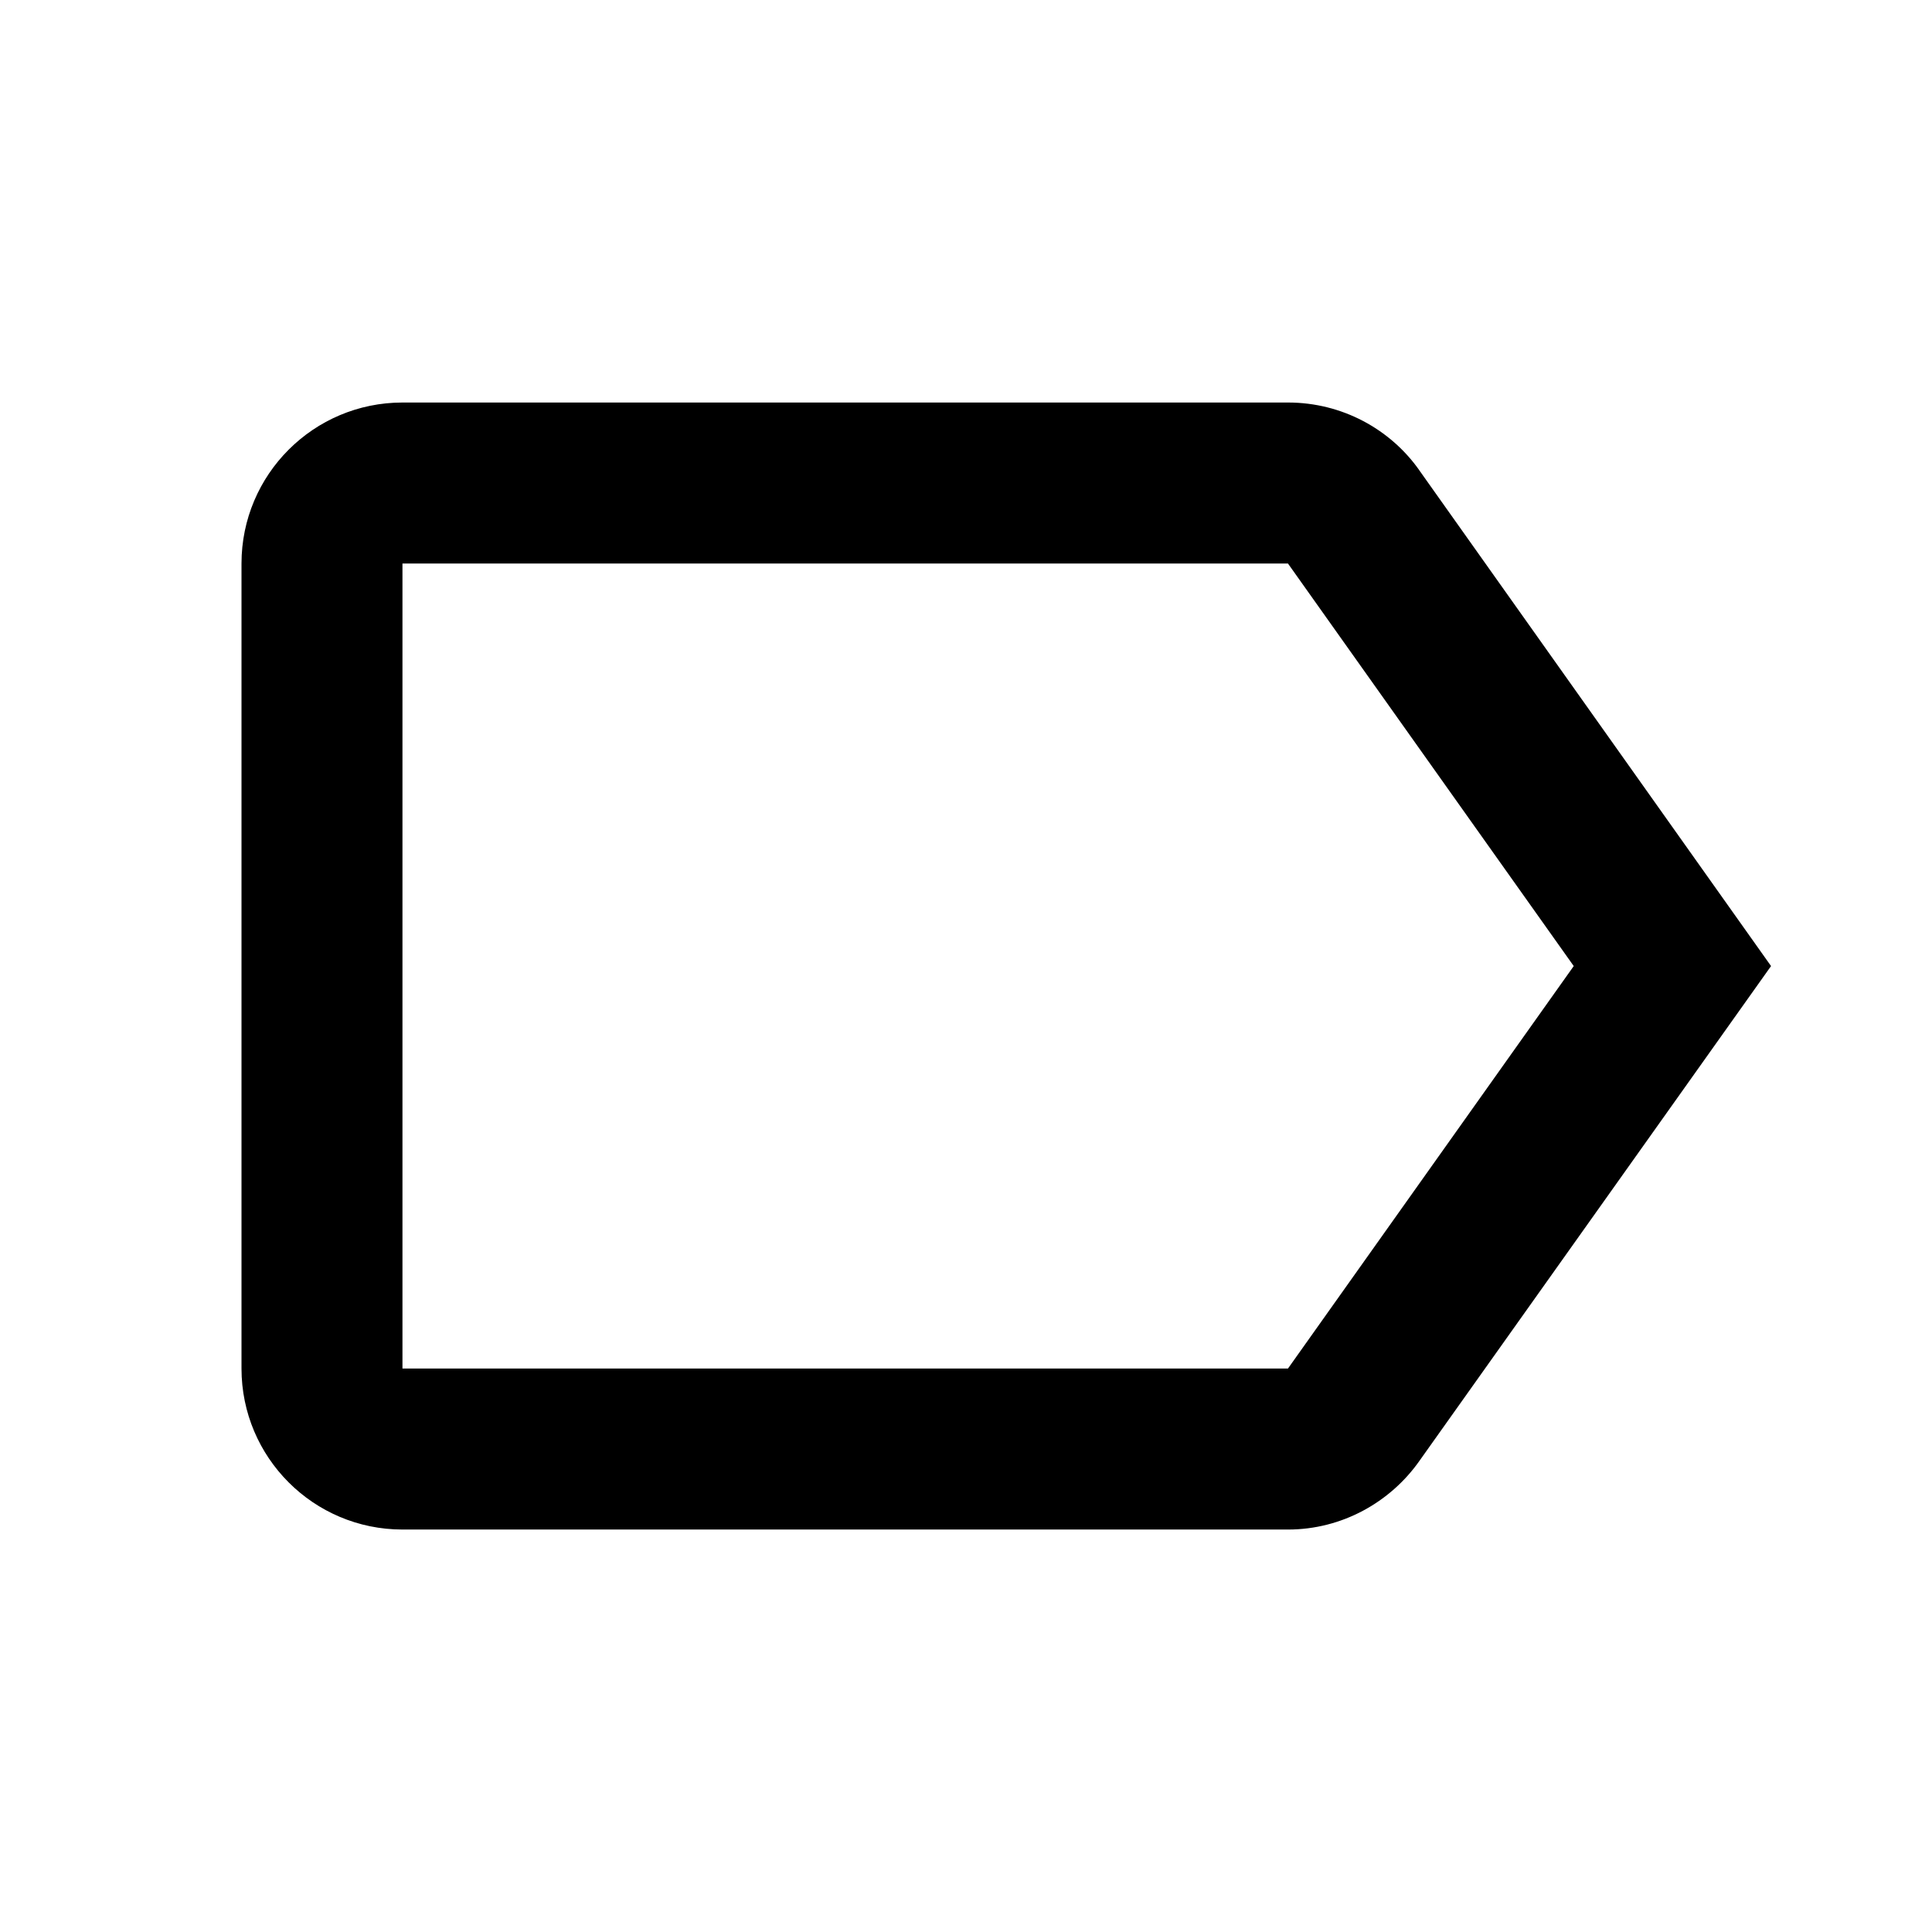 <!-- Generated by IcoMoon.io -->
<svg version="1.1" xmlns="http://www.w3.org/2000/svg" width="32" height="32" viewBox="0 0 32 32">
<title>label-outline</title>
<path d="M21.333 22.667h-14.667v-13.333h14.667l4.733 6.667M23.507 7.787c-0.48-0.68-1.28-1.12-2.173-1.12h-14.667c-1.473 0-2.667 1.194-2.667 2.667v13.333c0 1.473 1.194 2.667 2.667 2.667v0h14.667c0.893 0 1.693-0.453 2.173-1.133l5.827-8.2-5.827-8.213z"></path>
</svg>
